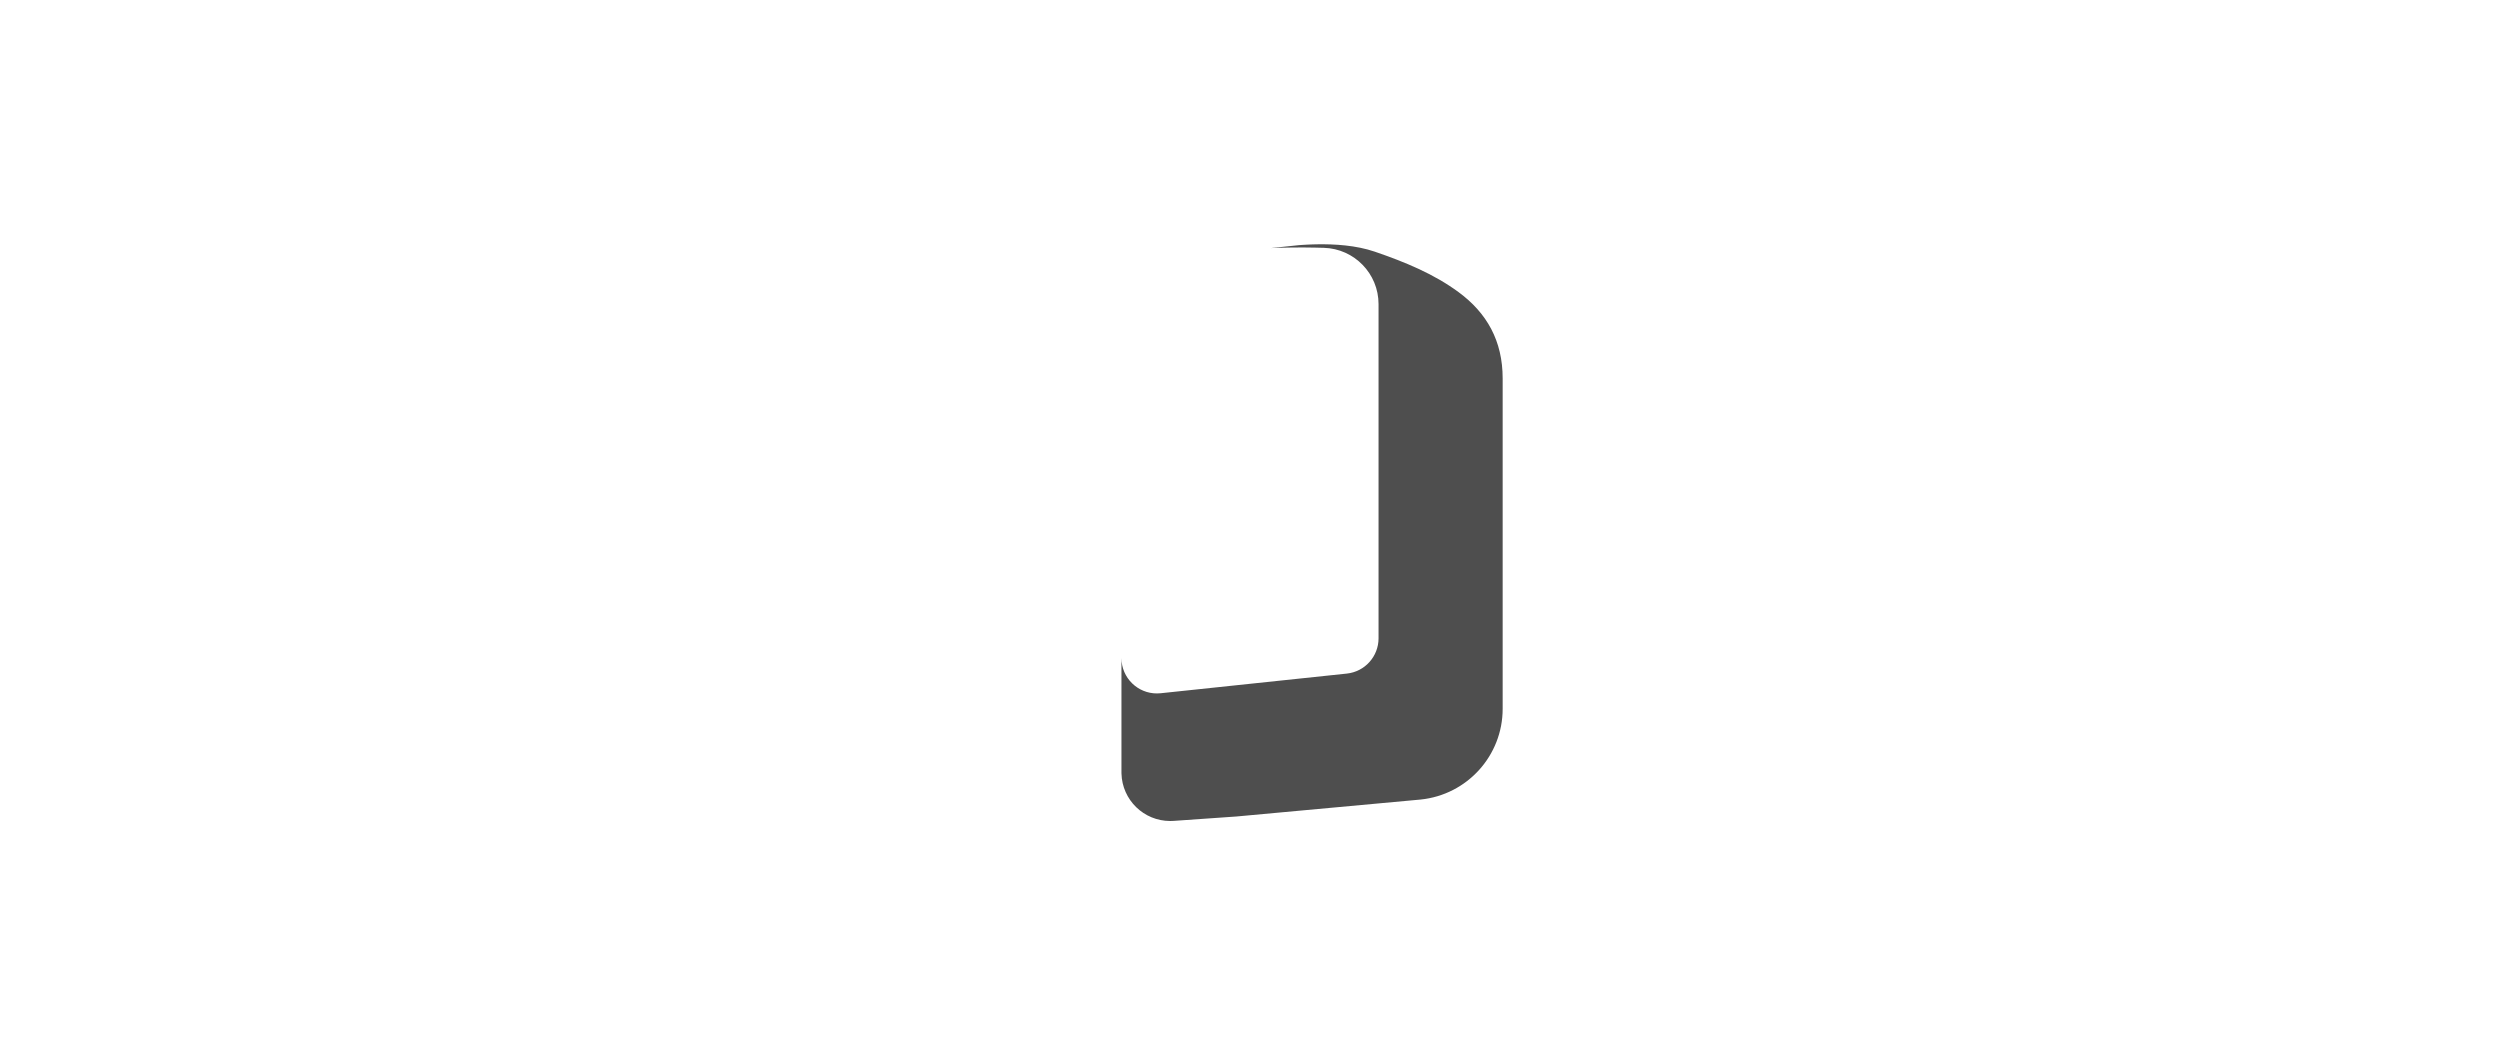 <?xml version="1.0" encoding="UTF-8"?>
<svg width="564px" height="240px" viewBox="0 0 564 240" version="1.1" xmlns="http://www.w3.org/2000/svg" xmlns:xlink="http://www.w3.org/1999/xlink">
    <title>com_vivo_newsreader_b_s5_2x1_sc</title>
    <g id="com_vivo_newsreader" stroke="none" stroke-width="1" fill="none" fill-rule="evenodd">
        <g id="辅色" transform="translate(253, 55.105)" fill="#4E4E4E">
            <path d="M2.73914225e-12,93.335 C2.73914225e-12,93.615 0.015,93.896 0.044,94.175 C0.508,98.569 4.446,101.754 8.84,101.29 L8.84,101.29 L50.84,96.855 C54.911,96.425 58,92.992 58,88.899 L58,88.899 L58,13.499 C57.999,6.629 52.535,1.004 45.667,0.806 C45.005,0.786 44.343,0.77 43.68,0.758 C40.372,0.694 37.06,0.728 33.745,0.86 L40.047,0.2 L40.76,0.15 L41.525,0.104 L42.336,0.064 L43.19,0.032 L44.083,0.01 C48.026,-0.06 52.922,0.223 57.143,1.669 C63.907,3.986 70.438,6.663 76.062,10.807 C82.432,15.499 86,21.783 86,30.269 L86,30.269 L86,104.804 C86,115.358 77.999,124.2 67.479,125.274 L67.479,125.274 L25.955,129.095 L11.766,130.087 C11.511,130.105 11.256,130.113 11,130.113 C5.021,130.113 0.157,125.344 0.004,119.402 L2.84217094e-14,119.113 Z" id="形状结合"></path>
        </g>
    </g>
</svg>